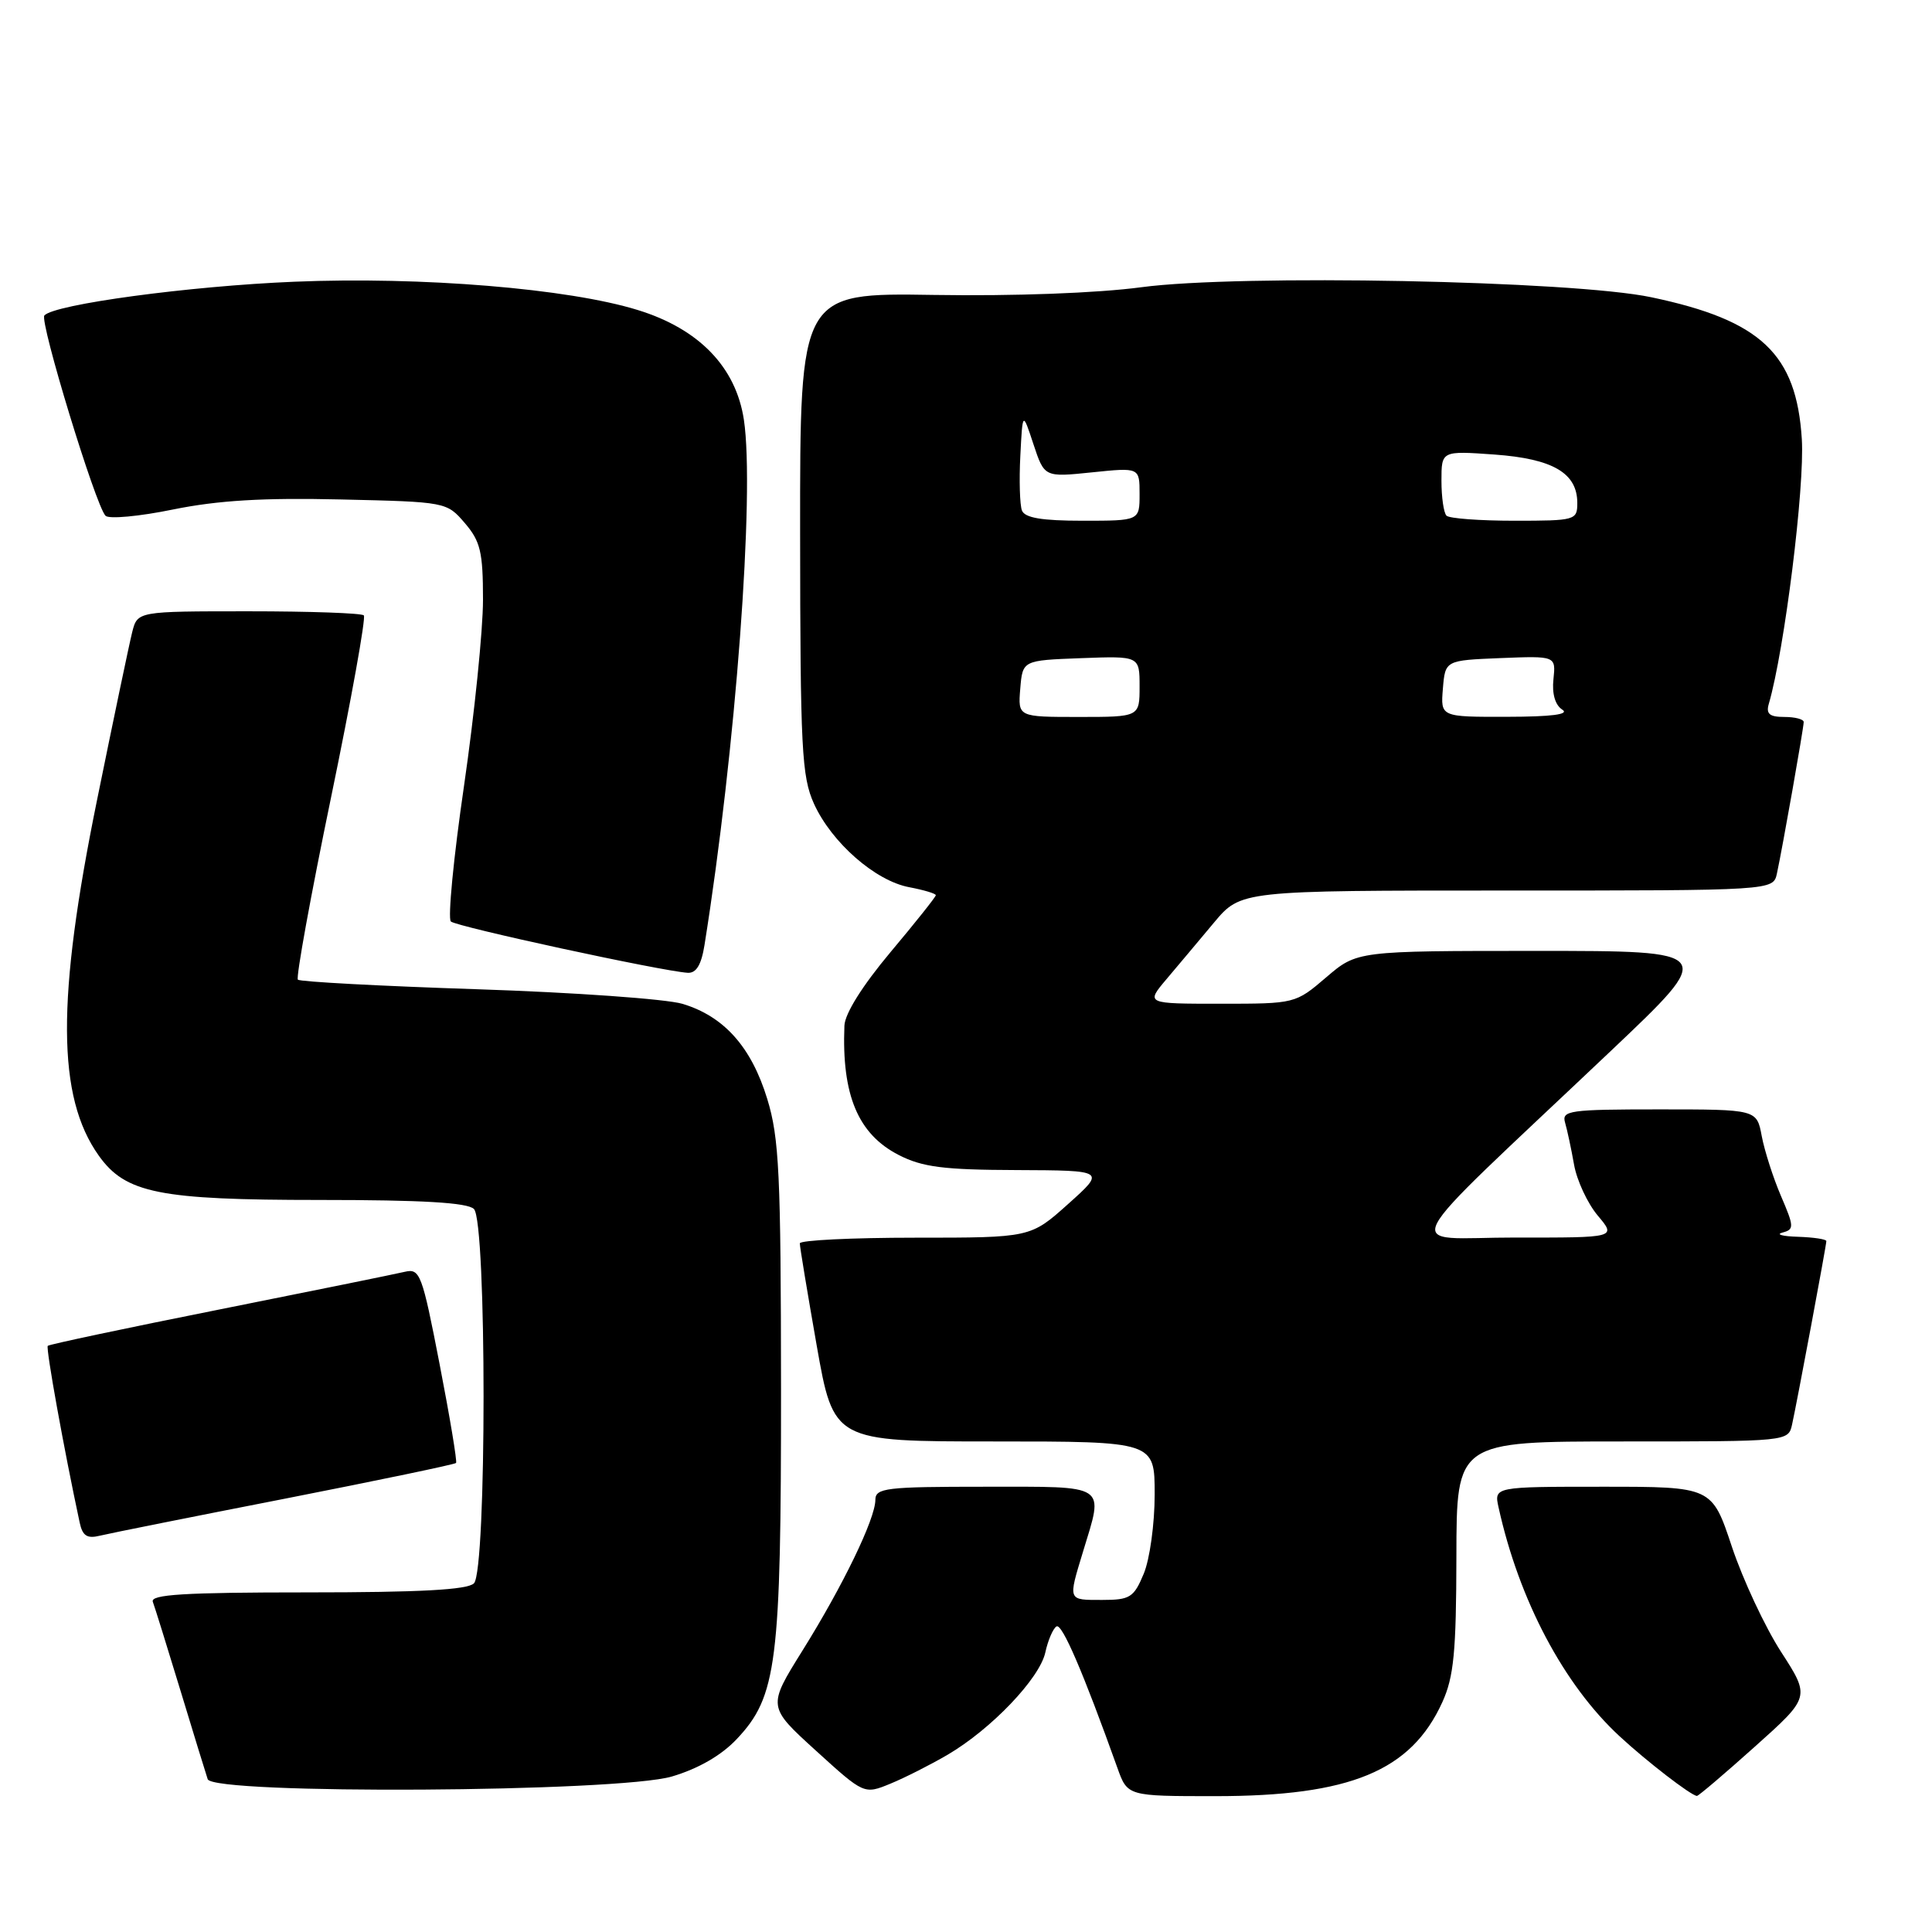 <?xml version="1.0" encoding="UTF-8" standalone="no"?>
<!DOCTYPE svg PUBLIC "-//W3C//DTD SVG 1.1//EN" "http://www.w3.org/Graphics/SVG/1.1/DTD/svg11.dtd" >
<svg xmlns="http://www.w3.org/2000/svg" xmlns:xlink="http://www.w3.org/1999/xlink" version="1.1" viewBox="0 0 256 256">
 <g >
 <path fill="currentColor"
d=" M 125.57 232.51 C 131.33 229.13 137.75 222.42 138.51 218.96 C 138.86 217.35 139.53 215.79 139.99 215.51 C 140.72 215.06 143.51 221.54 148.06 234.25 C 149.40 238.00 149.40 238.00 161.02 238.00 C 178.93 238.00 186.97 234.67 191.12 225.54 C 192.64 222.19 192.96 218.88 192.98 206.25 C 193.00 191.00 193.00 191.00 214.98 191.00 C 236.96 191.00 236.96 191.00 237.46 188.75 C 238.13 185.72 242.00 165.02 242.00 164.45 C 242.00 164.20 240.31 163.95 238.25 163.88 C 236.19 163.82 235.26 163.57 236.19 163.32 C 237.75 162.91 237.74 162.55 235.99 158.48 C 234.95 156.06 233.81 152.49 233.44 150.54 C 232.78 147.00 232.78 147.00 219.82 147.00 C 207.95 147.00 206.91 147.15 207.38 148.75 C 207.66 149.71 208.20 152.22 208.57 154.32 C 208.94 156.42 210.36 159.46 211.71 161.07 C 214.18 164.00 214.18 164.00 200.84 163.98 C 185.66 163.96 184.05 167.10 213.47 139.23 C 227.43 126.00 227.43 126.00 203.63 126.00 C 179.82 126.00 179.82 126.00 175.73 129.50 C 171.65 132.99 171.61 133.00 161.73 133.00 C 151.82 133.00 151.82 133.00 154.56 129.75 C 156.07 127.96 158.91 124.59 160.86 122.25 C 164.42 118.00 164.42 118.00 199.69 118.00 C 234.96 118.00 234.96 118.00 235.45 115.75 C 236.19 112.34 239.00 96.44 239.00 95.67 C 239.00 95.30 237.84 95.00 236.43 95.00 C 234.46 95.00 233.98 94.59 234.38 93.25 C 236.45 86.13 239.15 64.52 238.75 58.18 C 238.04 46.88 233.33 42.44 218.82 39.39 C 208.36 37.18 164.23 36.32 151.23 38.06 C 145.40 38.84 134.37 39.25 123.75 39.08 C 106.00 38.80 106.00 38.80 106.02 70.65 C 106.04 99.29 106.23 102.90 107.86 106.51 C 110.20 111.65 115.98 116.72 120.48 117.56 C 122.42 117.93 124.00 118.40 124.00 118.62 C 124.00 118.84 121.30 122.23 118.00 126.16 C 114.28 130.60 111.96 134.29 111.89 135.90 C 111.52 145.11 113.70 150.29 119.10 153.05 C 122.23 154.65 125.05 155.01 134.71 155.04 C 146.50 155.09 146.50 155.09 141.53 159.54 C 136.55 164.00 136.55 164.00 121.28 164.00 C 112.87 164.00 105.99 164.34 105.98 164.75 C 105.97 165.16 106.98 171.24 108.21 178.25 C 110.46 191.00 110.46 191.00 131.73 191.00 C 153.00 191.00 153.00 191.00 153.00 198.03 C 153.00 201.91 152.35 206.62 151.55 208.53 C 150.24 211.68 149.73 212.00 146.05 212.00 C 141.45 212.00 141.51 212.17 143.51 205.59 C 146.26 196.54 146.96 197.00 130.50 197.00 C 117.36 197.00 116.00 197.16 115.99 198.75 C 115.98 201.26 111.69 210.13 106.32 218.73 C 101.70 226.14 101.70 226.14 108.10 231.96 C 114.50 237.78 114.50 237.78 118.00 236.34 C 119.92 235.55 123.33 233.82 125.57 232.51 Z  M 232.54 231.43 C 239.87 224.87 239.87 224.87 236.00 218.88 C 233.87 215.58 230.94 209.31 229.48 204.94 C 226.84 197.00 226.84 197.00 212.40 197.00 C 197.96 197.00 197.96 197.00 198.57 199.75 C 201.28 212.03 207.21 223.24 214.62 230.08 C 218.22 233.41 224.04 237.90 224.85 237.97 C 225.04 237.99 228.50 235.05 232.54 231.43 Z  M 89.05 235.39 C 92.53 234.36 95.60 232.59 97.62 230.44 C 102.95 224.79 103.50 220.40 103.49 184.00 C 103.47 155.53 103.25 150.77 101.66 145.60 C 99.56 138.73 95.93 134.66 90.42 133.01 C 88.26 132.37 76.03 131.50 63.24 131.08 C 50.45 130.66 39.75 130.09 39.47 129.81 C 39.20 129.53 41.17 118.68 43.86 105.69 C 46.55 92.70 48.50 81.84 48.21 81.54 C 47.91 81.24 41.04 81.00 32.94 81.00 C 18.22 81.00 18.22 81.00 17.52 83.75 C 17.14 85.26 15.04 95.28 12.86 106.00 C 7.48 132.39 7.54 145.34 13.09 153.13 C 16.64 158.11 21.08 159.00 42.32 159.00 C 55.98 159.00 61.95 159.35 62.80 160.20 C 64.50 161.90 64.50 208.10 62.80 209.80 C 61.94 210.66 55.62 211.00 40.69 211.00 C 24.39 211.00 19.89 211.28 20.25 212.25 C 20.51 212.94 22.15 218.22 23.91 224.00 C 25.66 229.78 27.29 235.06 27.52 235.75 C 28.21 237.81 81.95 237.50 89.05 235.39 Z  M 37.82 198.57 C 50.09 196.16 60.27 194.04 60.43 193.85 C 60.59 193.66 59.61 187.77 58.25 180.76 C 55.93 168.78 55.65 168.05 53.64 168.52 C 52.46 168.80 41.41 171.05 29.09 173.51 C 16.76 175.97 6.52 178.14 6.33 178.33 C 6.05 178.61 8.46 191.98 10.56 201.76 C 10.94 203.52 11.54 203.91 13.27 203.48 C 14.50 203.18 25.54 200.97 37.82 198.57 Z  M 93.35 125.22 C 97.48 99.41 100.03 65.36 98.57 55.63 C 97.52 48.65 92.63 43.58 84.51 41.08 C 75.31 38.23 55.87 36.63 39.00 37.33 C 25.11 37.90 7.19 40.32 5.88 41.80 C 5.21 42.55 12.65 66.95 13.98 68.34 C 14.42 68.80 18.45 68.43 22.93 67.51 C 28.89 66.30 34.88 65.94 45.13 66.18 C 59.11 66.50 59.19 66.51 61.59 69.31 C 63.66 71.72 64.00 73.14 64.00 79.46 C 64.00 83.51 62.87 94.59 61.49 104.09 C 60.10 113.60 59.32 121.70 59.74 122.10 C 60.46 122.79 87.67 128.68 91.12 128.90 C 92.25 128.97 92.93 127.86 93.35 125.22 Z  M 135.19 91.25 C 135.50 87.50 135.50 87.50 143.25 87.21 C 151.00 86.92 151.00 86.92 151.00 90.96 C 151.00 95.00 151.00 95.00 142.94 95.00 C 134.88 95.00 134.88 95.00 135.19 91.25 Z  M 191.19 91.25 C 191.50 87.50 191.50 87.50 198.83 87.20 C 206.16 86.91 206.16 86.91 205.84 90.00 C 205.63 91.93 206.07 93.43 207.01 94.03 C 208.01 94.66 205.61 94.97 199.69 94.98 C 190.88 95.00 190.88 95.00 191.19 91.25 Z  M 135.41 67.64 C 135.13 66.89 135.03 63.63 135.20 60.39 C 135.50 54.50 135.50 54.50 136.94 58.87 C 138.39 63.24 138.39 63.24 144.69 62.59 C 151.00 61.94 151.00 61.94 151.00 65.47 C 151.00 69.00 151.00 69.00 143.47 69.00 C 138.04 69.00 135.79 68.62 135.41 67.64 Z  M 191.67 68.33 C 191.30 67.97 191.00 65.88 191.00 63.70 C 191.00 59.73 191.00 59.73 198.03 60.23 C 205.77 60.79 209.00 62.68 209.00 66.65 C 209.00 68.93 208.74 69.00 200.67 69.00 C 196.08 69.00 192.03 68.70 191.67 68.33 Z "/>
</g>
</svg>